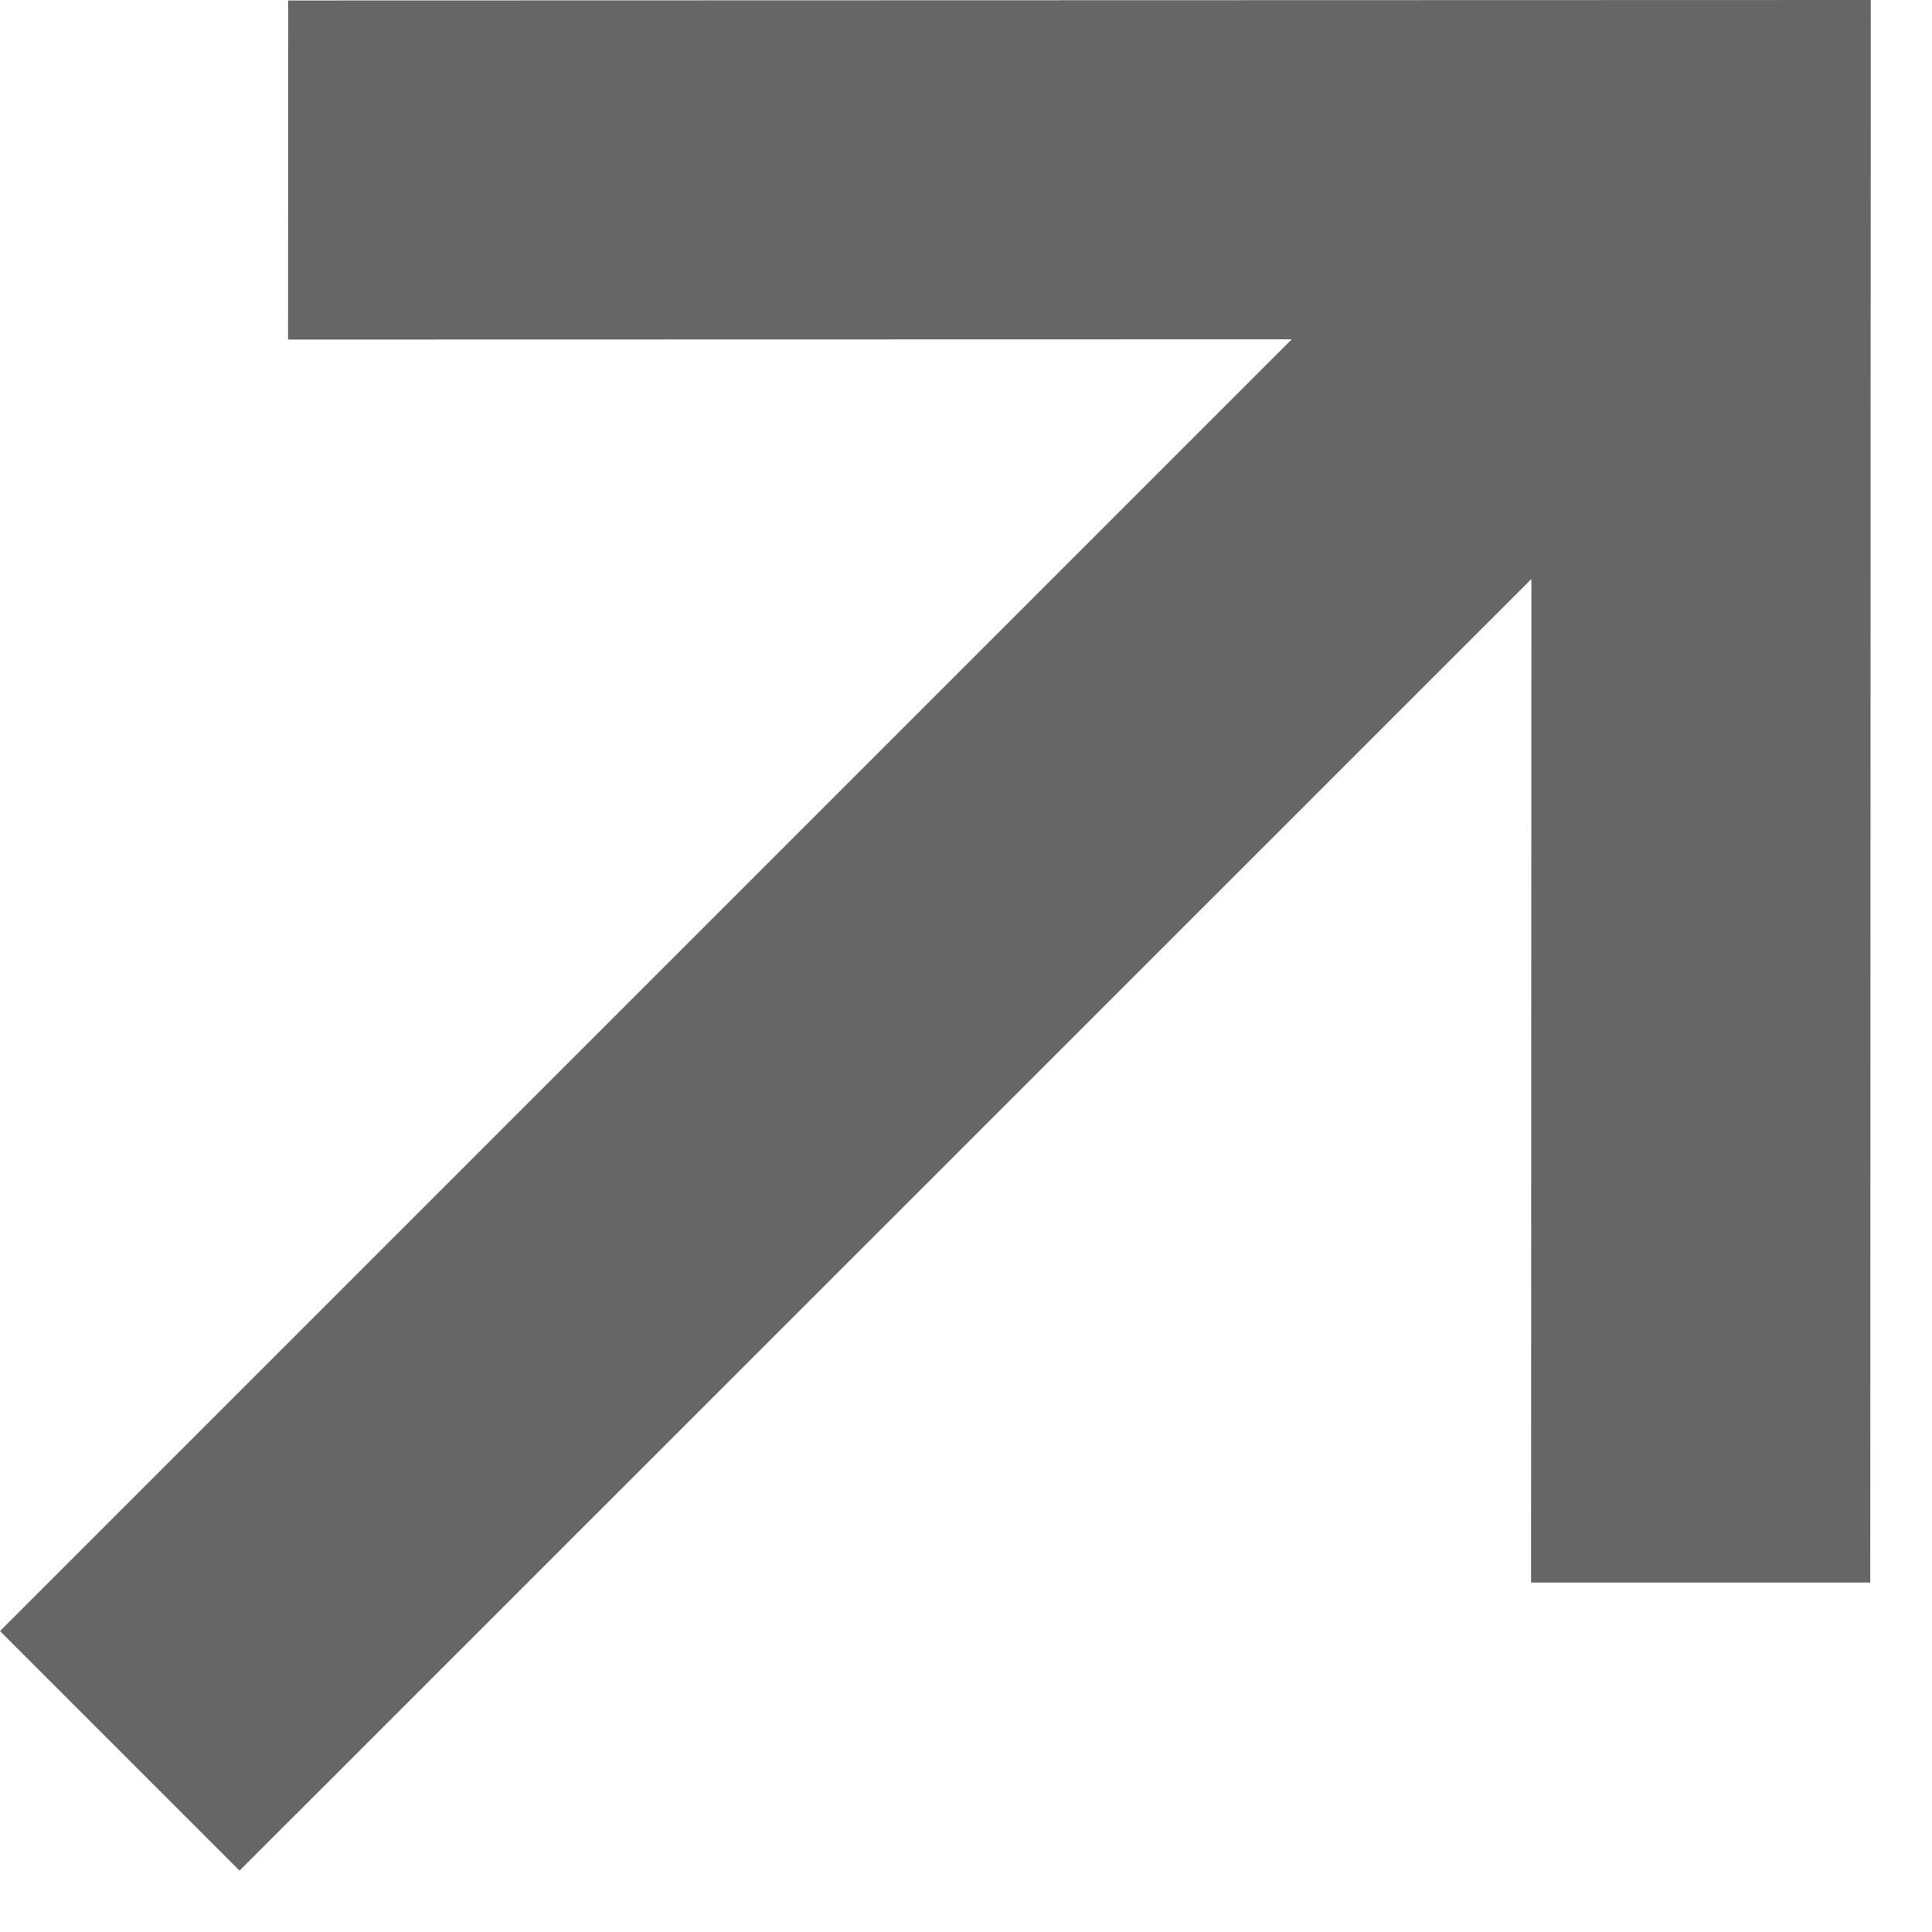 <svg width="17" height="17" viewBox="0 0 17 17" fill="none" xmlns="http://www.w3.org/2000/svg"><path d="M13.472 13.925l.003-8.83L2.108 16.46 0 14.352 11.366 2.986l-8.831.002.001-2.984L16.461 0l-.004 13.925h-2.985z" fill="#666"/></svg>